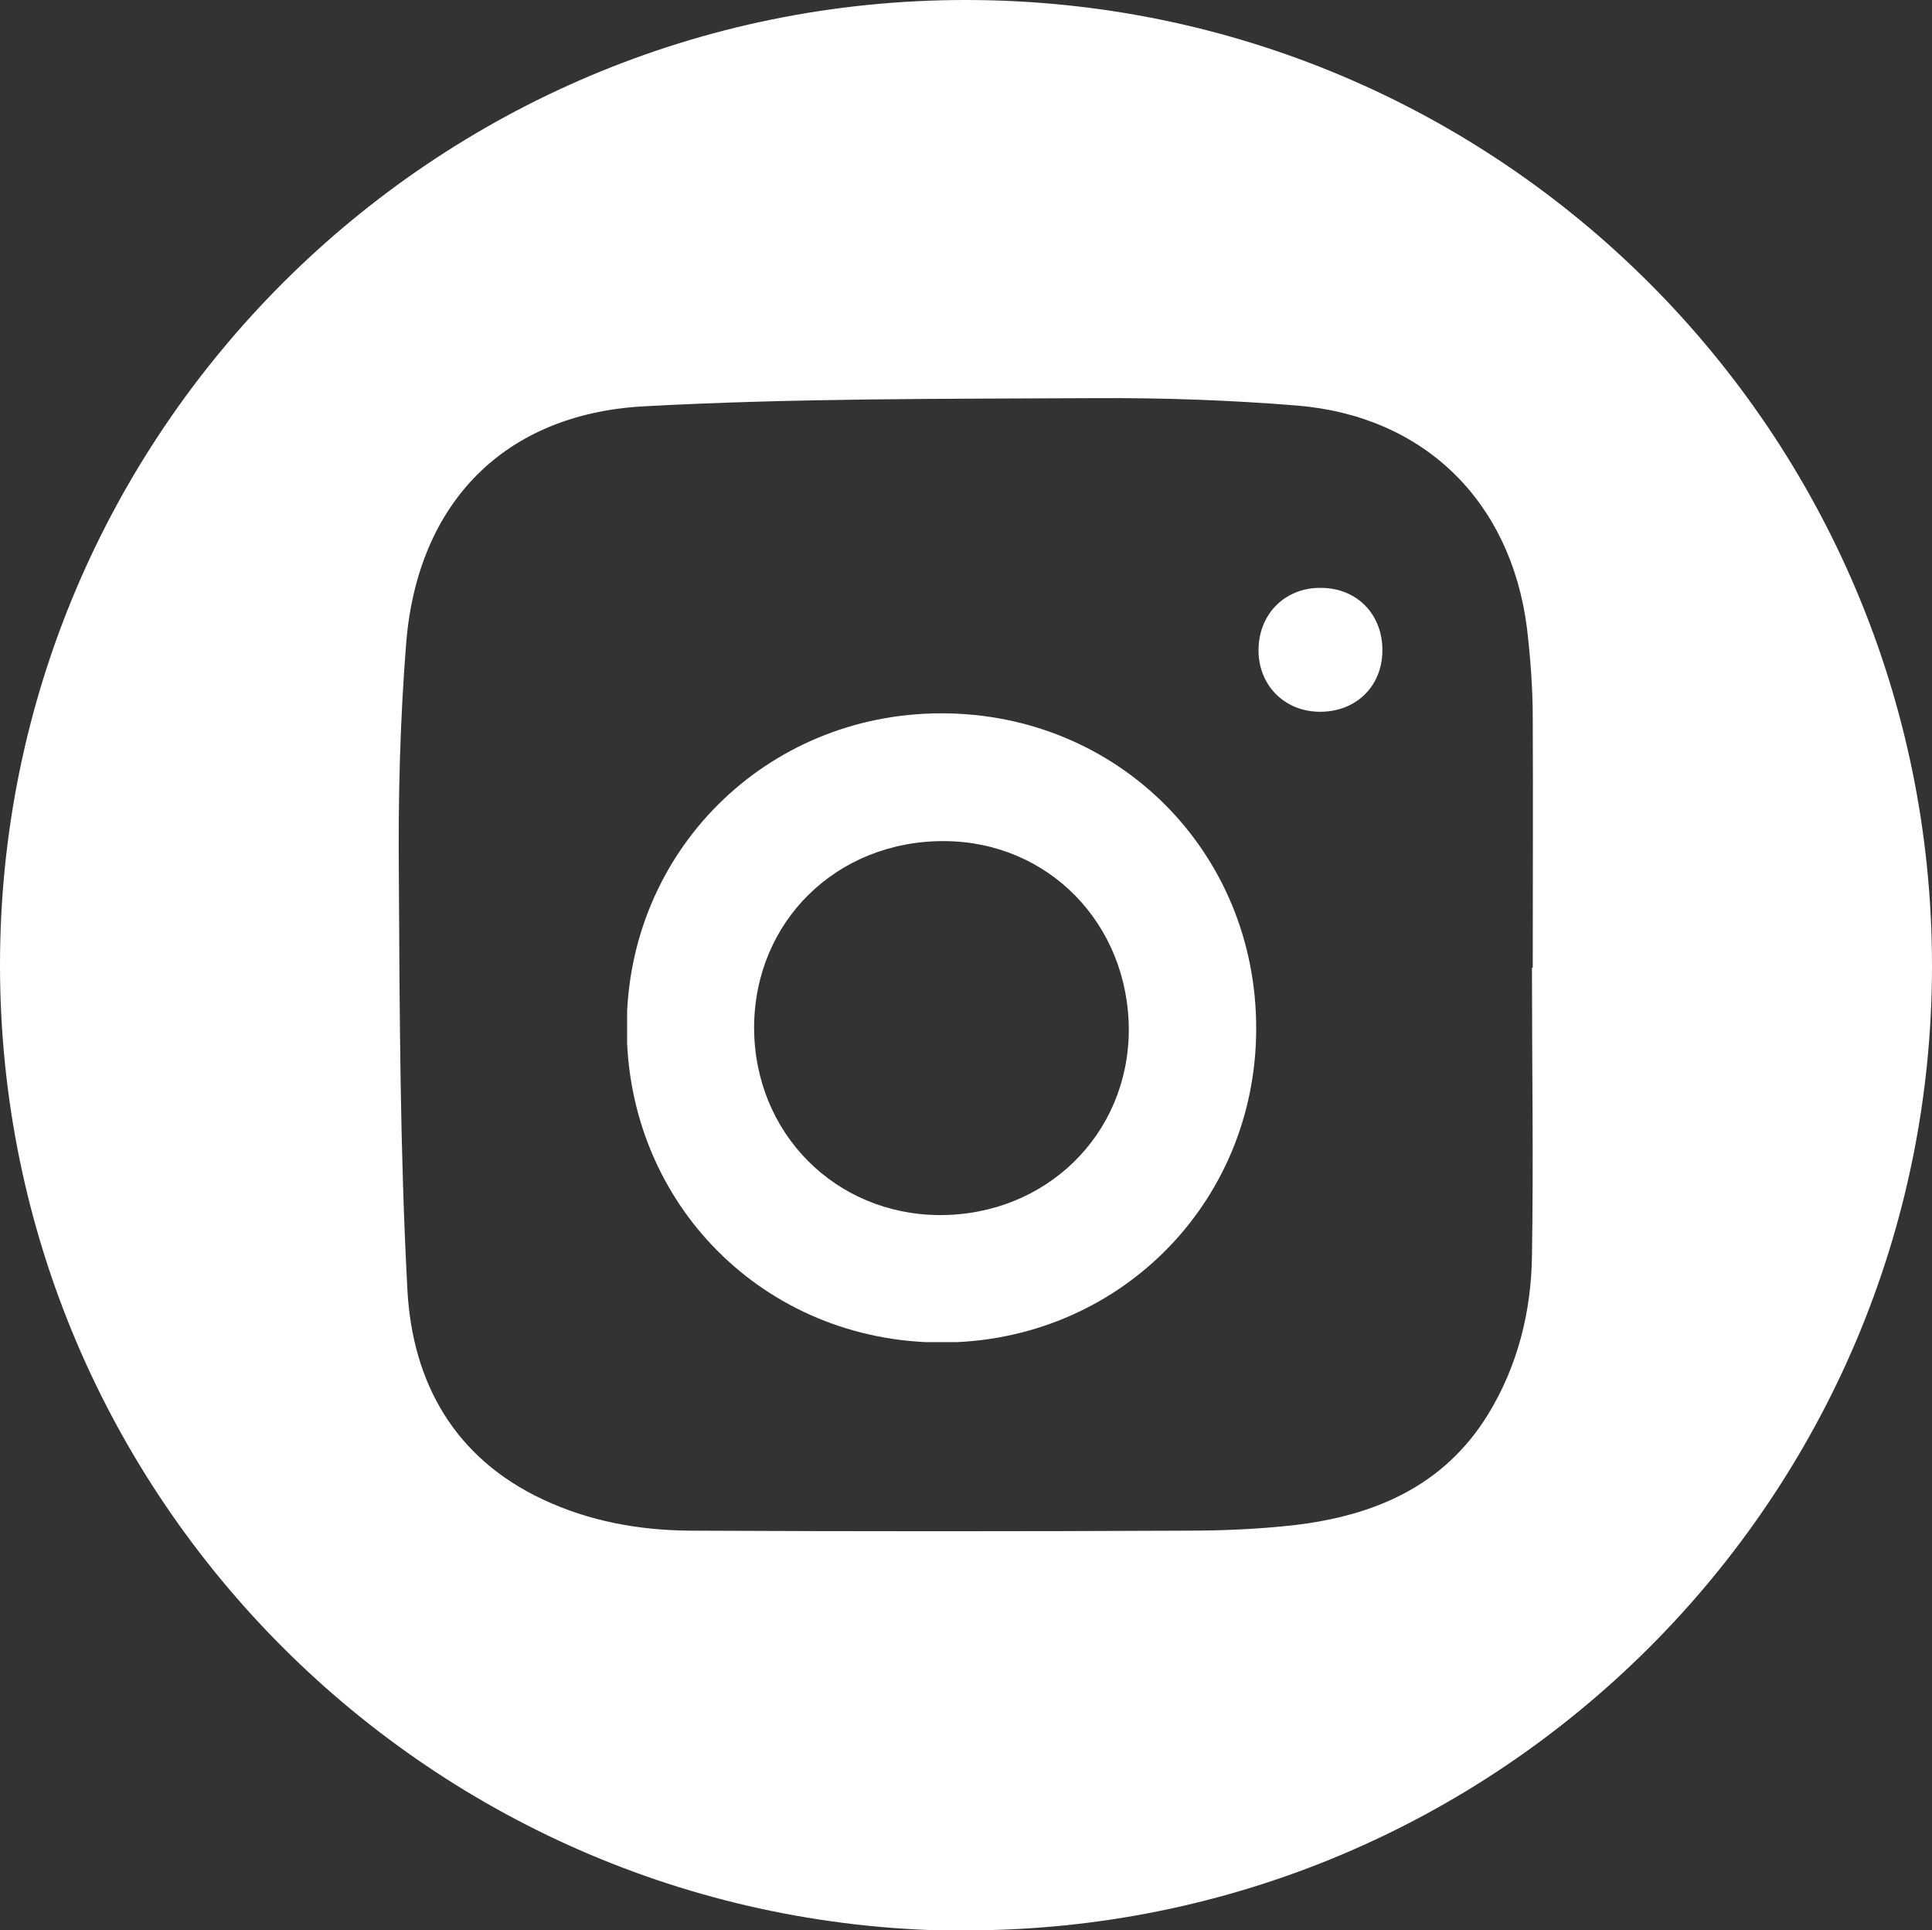 <?xml version="1.0" encoding="UTF-8"?>
<svg id="Laag_1" data-name="Laag 1" xmlns="http://www.w3.org/2000/svg" xmlns:xlink="http://www.w3.org/1999/xlink" viewBox="0 0 49.6 49.55">
  <rect x="0" y="0" width="49.6" height="49.55" fill="#333333" stroke="none"/>
  <defs>
    <style>
      .cls-1 {
        clip-path: url(#clippath);
      }

      .cls-2 {
        fill: none;
      }

      .cls-2, .cls-3 {
        stroke-width: 0px;
      }

      .cls-4 {
        clip-path: url(#clippath-1);
      }

      .cls-3 {
        fill: #fff;
      }
    </style>
    <clipPath id="clippath">
      <rect class="cls-2" width="49.6" height="49.55"/>
    </clipPath>
    <clipPath id="clippath-1">
      <rect class="cls-2" x="16.1" y="15.08" width="19.4" height="19.37"/>
    </clipPath>
  </defs>
  <g class="cls-1">
    <path class="cls-3" d="m39.32,24.84h.03c0-2.14.01-4.28,0-6.41,0-.77-.06-1.55-.15-2.32-.42-3.25-2.64-5.43-5.9-5.7-1.72-.14-3.45-.2-5.18-.19-3.87.02-7.74,0-11.6.21-3.58.2-5.79,2.48-6.09,6.05-.16,2-.21,4.01-.19,6.02.02,3.54.03,7.08.22,10.62.13,2.37,1.21,4.31,3.48,5.37,1.19.56,2.47.79,3.77.8,4.26.02,8.52.02,12.78,0,.91,0,1.82-.04,2.72-.14,2.06-.24,3.85-.99,4.99-2.84.76-1.24,1.11-2.63,1.13-4.07.04-2.46,0-4.92,0-7.39m-14.52,24.71C11.12,49.55.01,38.47,0,24.79-.01,11.1,11.12-.02,24.83,0c13.69.02,24.77,11.11,24.77,24.79,0,13.67-11.11,24.76-24.8,24.76"/>
  </g>
  <g class="cls-4">
    <path class="cls-3" d="m28.98,26.45c0-2.73-2.06-4.85-4.74-4.86-2.76-.01-4.87,2.06-4.88,4.78,0,2.71,2.08,4.81,4.77,4.82,2.73,0,4.84-2.07,4.85-4.75m3.27-.02c-.01,4.5-3.58,8.04-8.08,8.04-4.54,0-8.09-3.56-8.08-8.11.01-4.5,3.58-8.04,8.08-8.04,4.54,0,8.09,3.57,8.08,8.1"/>
    <path class="cls-3" d="m33.93,15.09c.92.01,1.57.69,1.56,1.62-.01.92-.69,1.57-1.62,1.56-.91-.01-1.58-.7-1.56-1.62.02-.91.7-1.58,1.62-1.56"/>
  </g>
</svg>